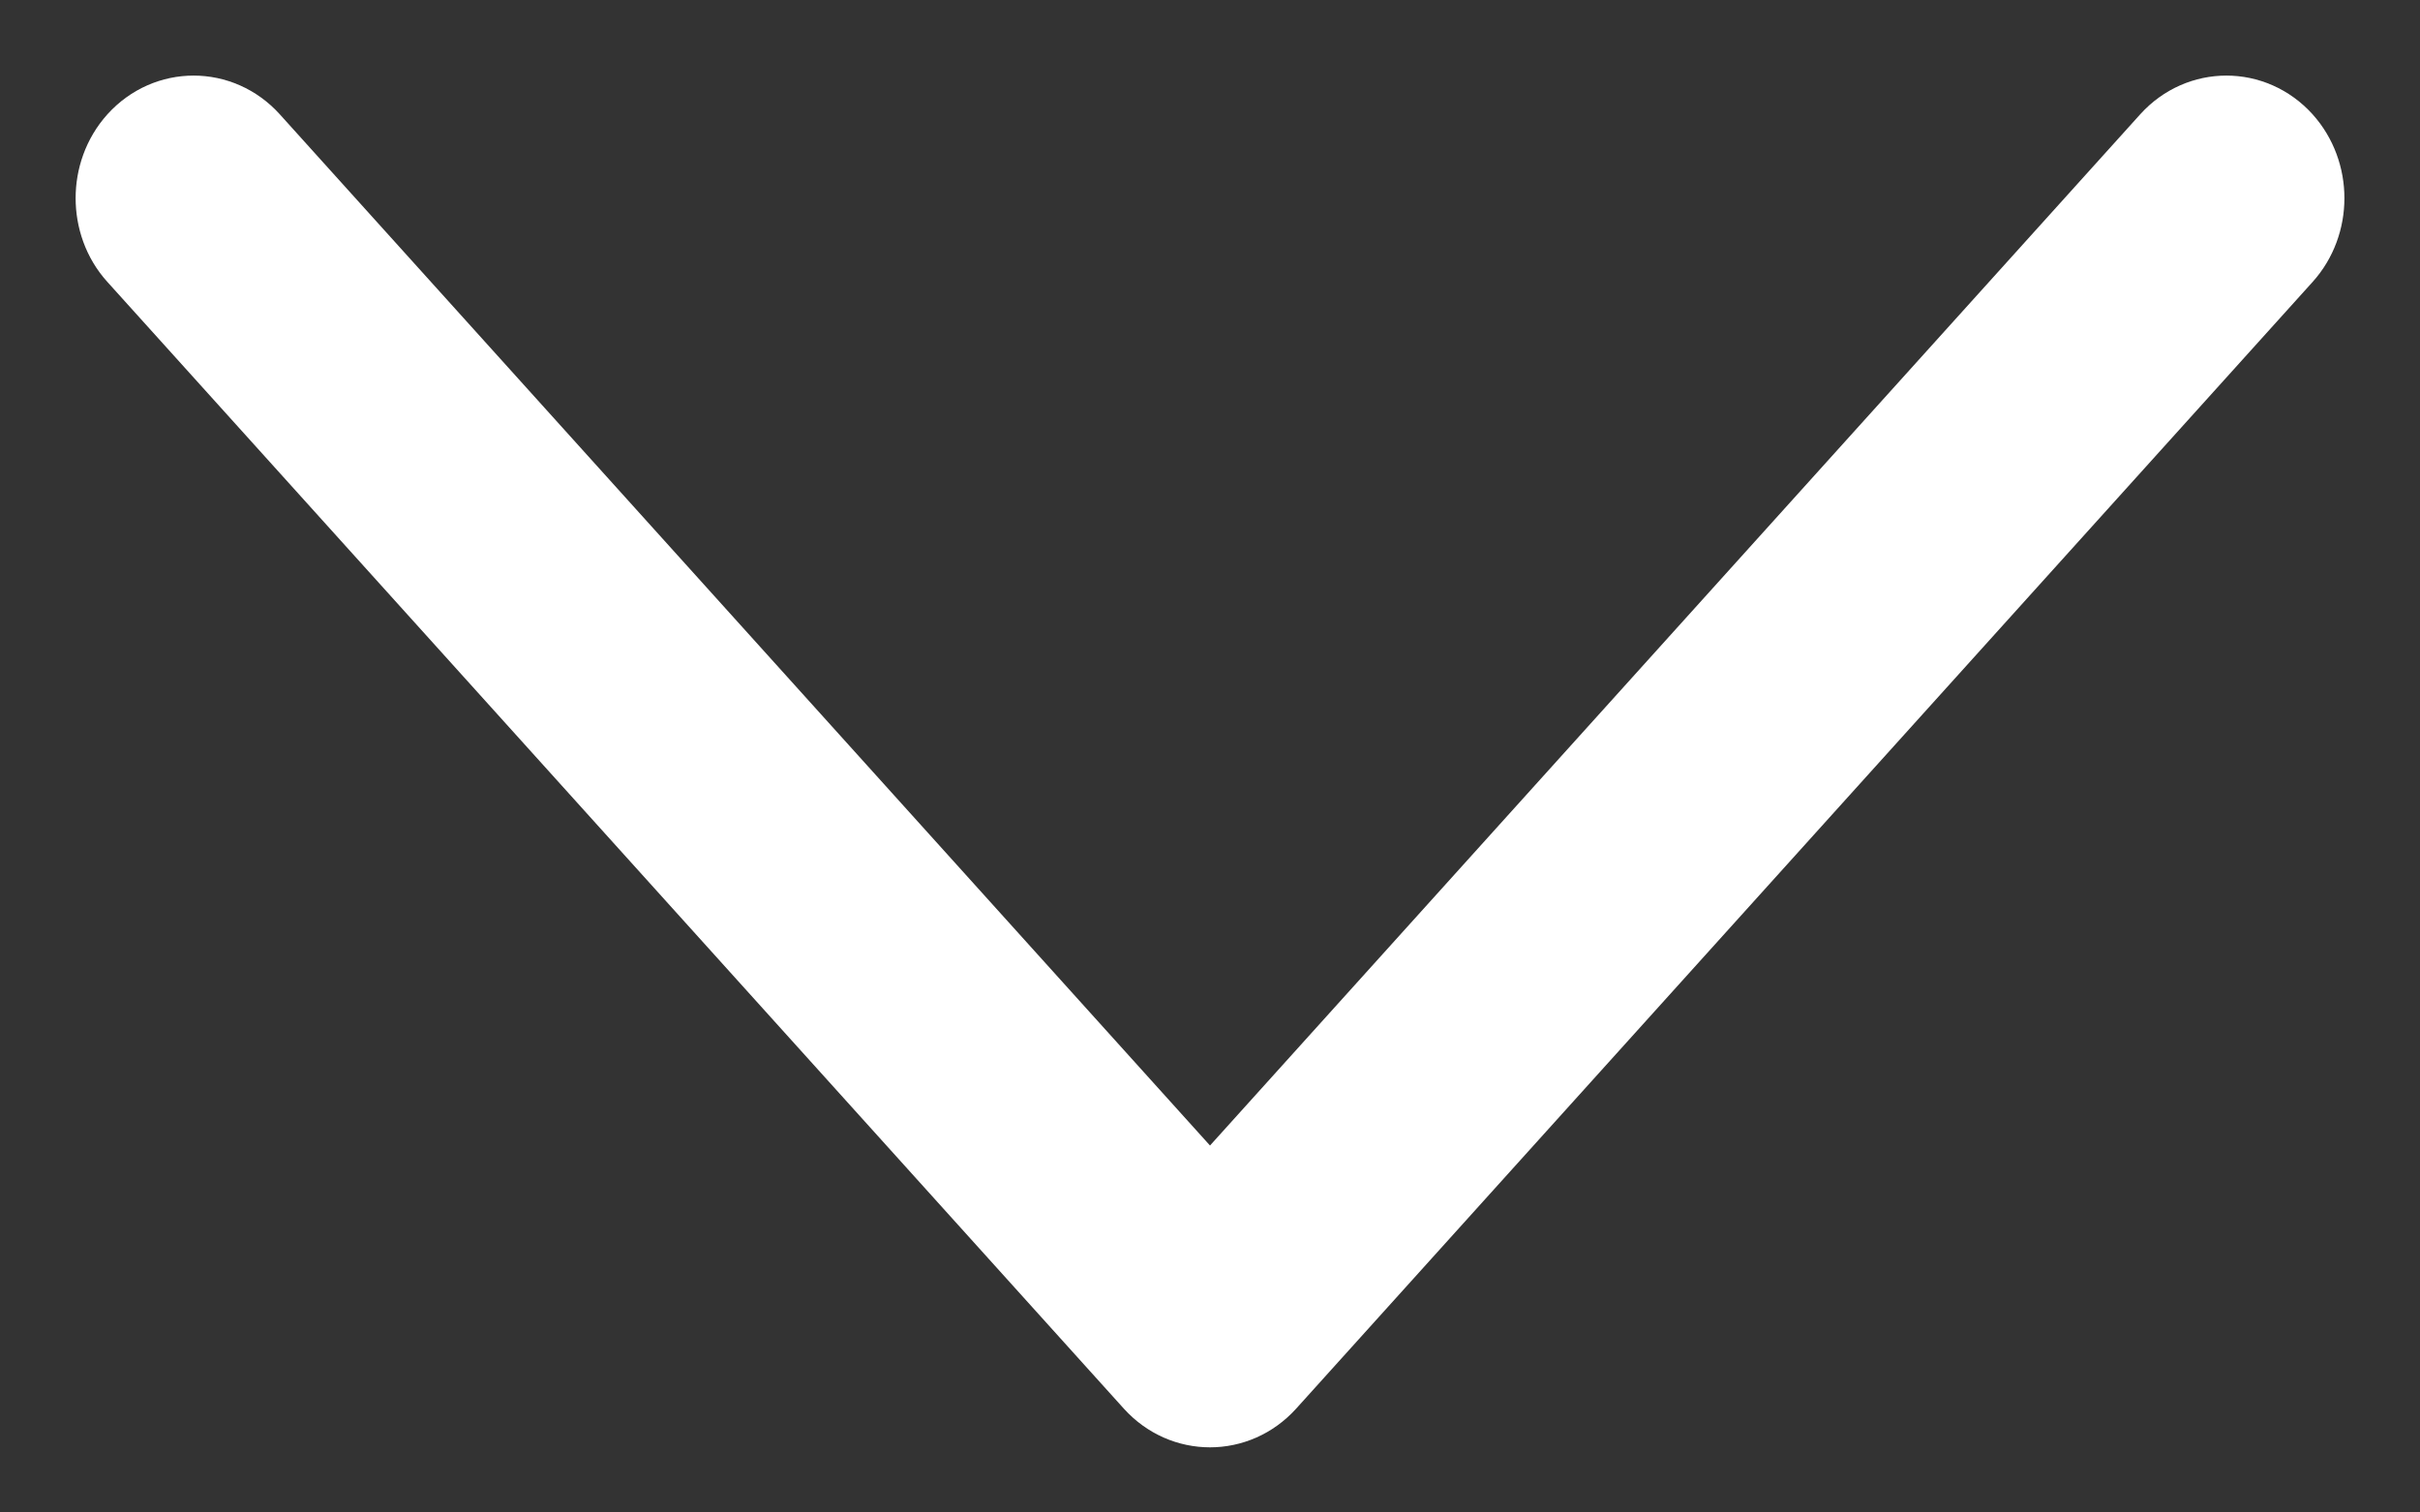 <svg width="16" height="10" viewBox="0 0 16 10" fill="none" xmlns="http://www.w3.org/2000/svg">
<rect x="0" y="0" width="16" height="10" fill="#333333" stroke="none"/>
<path d="M1.664 0.923L1.664 0.923C1.455 0.692 1.105 0.692 0.896 0.923C0.796 1.034 0.75 1.175 0.75 1.31C0.75 1.446 0.796 1.587 0.896 1.697L0.896 1.697L7.616 9.146L7.616 9.146C7.825 9.377 8.175 9.377 8.384 9.146L15.104 1.697L15.104 1.697C15.299 1.481 15.299 1.14 15.104 0.923C14.895 0.692 14.545 0.692 14.336 0.923C14.336 0.923 14.336 0.923 14.336 0.923L8 7.947L1.664 0.923Z" fill="white" stroke="white" stroke-width="0.5"/>
</svg>
